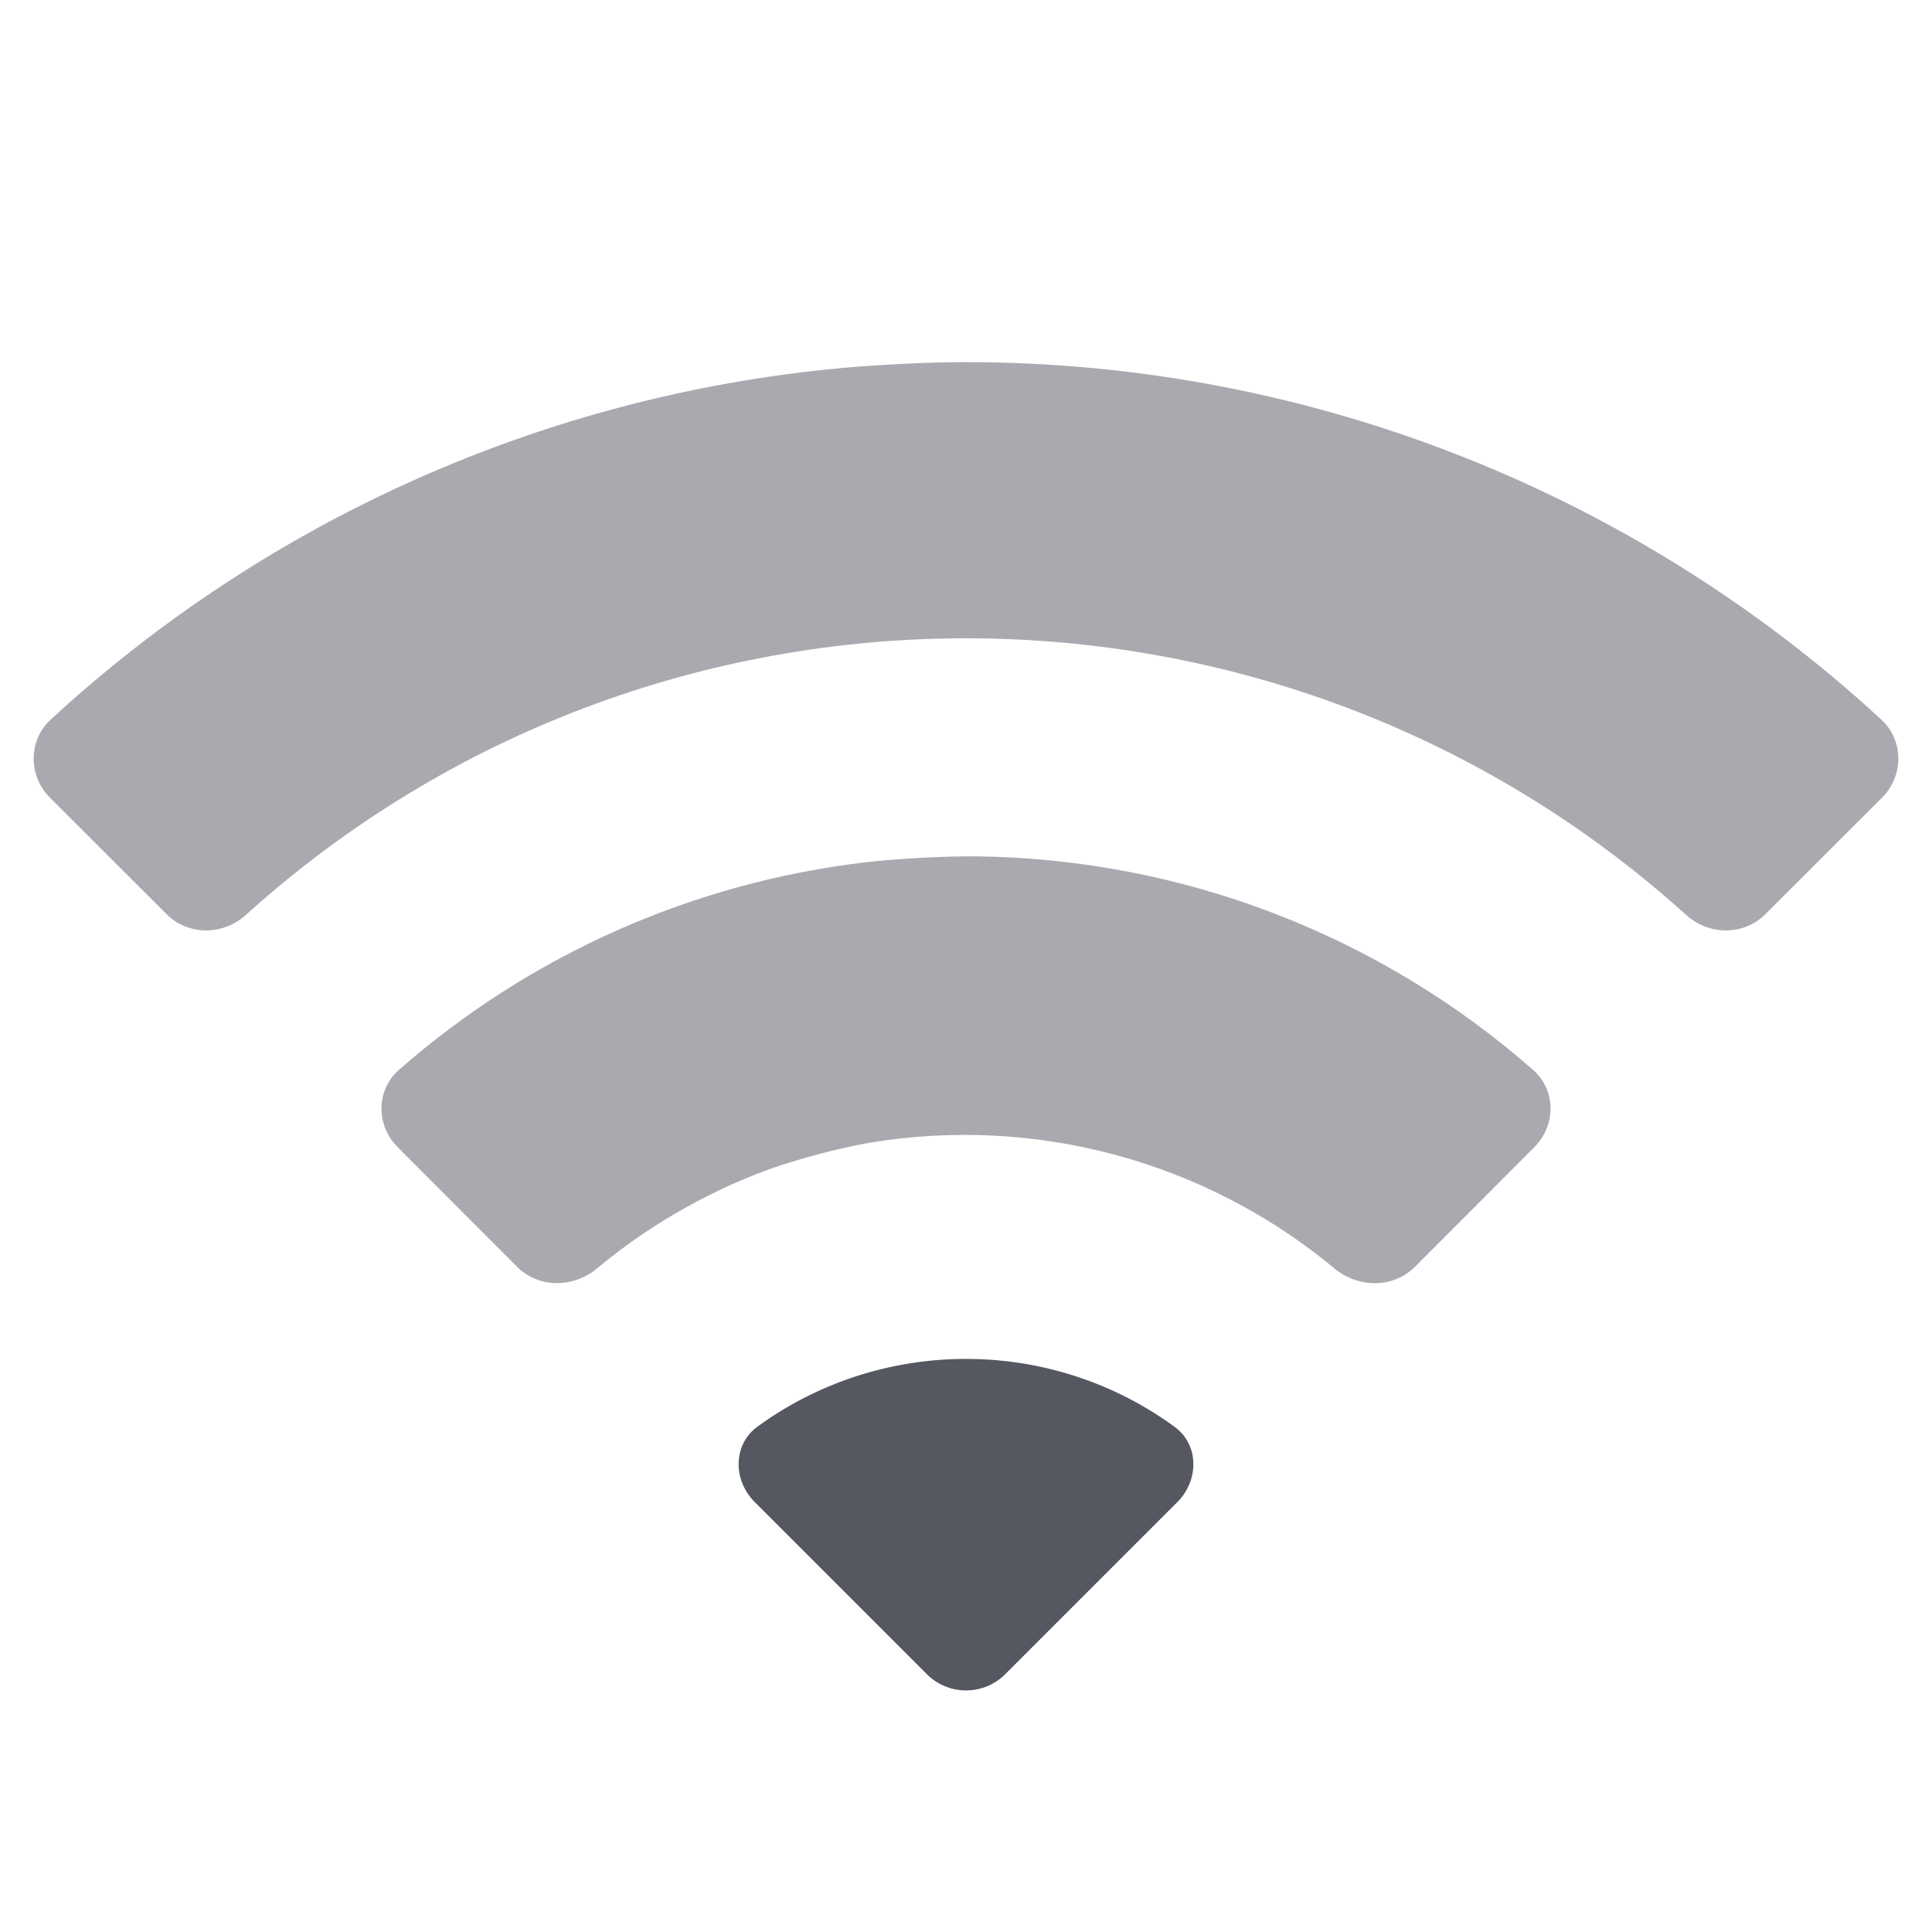 <?xml version="1.0" encoding="UTF-8" standalone="no"?>
<svg
   height="16"
   width="16"
   version="1.1"
   id="svg6"
   xmlns="http://www.w3.org/2000/svg"
   xmlns:svg="http://www.w3.org/2000/svg">
  <defs
     id="defs10" />
  <path
     style="fill:#555761;stroke-width:0.257;-inkscape-stroke:none;stop-color:#000000"
     d="m 8,11.254 c -0.607,1.1e-5 -1.214,0.187 -1.727,0.561 -0.205,0.149 -0.203,0.445 -0.023,0.624 l 1.426,1.426 a 0.459,0.459 0 0 0 0.649,0 L 9.75,12.44 C 9.93,12.26 9.932,11.965 9.727,11.816 9.214,11.441 8.607,11.254 8,11.254 Z"
     id="path479" />
  <path
     id="path477"
     style="fill:#555761;stroke-width:0.257;-inkscape-stroke:none;stop-color:#000000;opacity:0.5"
     d="M 7.873 3 C 7.62 3.003 7.209 3.025 6.957 3.049 C 4.518 3.277 2.221 4.299 0.42 5.959 C 0.233 6.131 0.233 6.424 0.412 6.604 L 1.379 7.57 C 1.558 7.75 1.847 7.748 2.035 7.578 C 5.418 4.522 10.582 4.522 13.965 7.578 C 14.153 7.748 14.442 7.75 14.621 7.57 L 15.588 6.604 C 15.767 6.424 15.767 6.131 15.58 5.959 C 13.482 4.026 10.726 2.967 7.873 3 z M 8.086 7.092 C 7.832 7.089 7.422 7.111 7.17 7.141 C 5.736 7.309 4.387 7.909 3.303 8.861 C 3.112 9.029 3.114 9.321 3.293 9.5 L 4.283 10.492 C 4.463 10.671 4.751 10.666 4.945 10.504 C 5.356 10.161 5.822 9.891 6.322 9.701 C 6.559 9.611 6.957 9.504 7.207 9.463 C 8.579 9.236 9.984 9.617 11.053 10.506 C 11.248 10.668 11.537 10.671 11.717 10.492 L 12.707 9.5 C 12.886 9.321 12.888 9.029 12.697 8.861 C 11.421 7.74 9.785 7.112 8.086 7.092 z " />
</svg>
